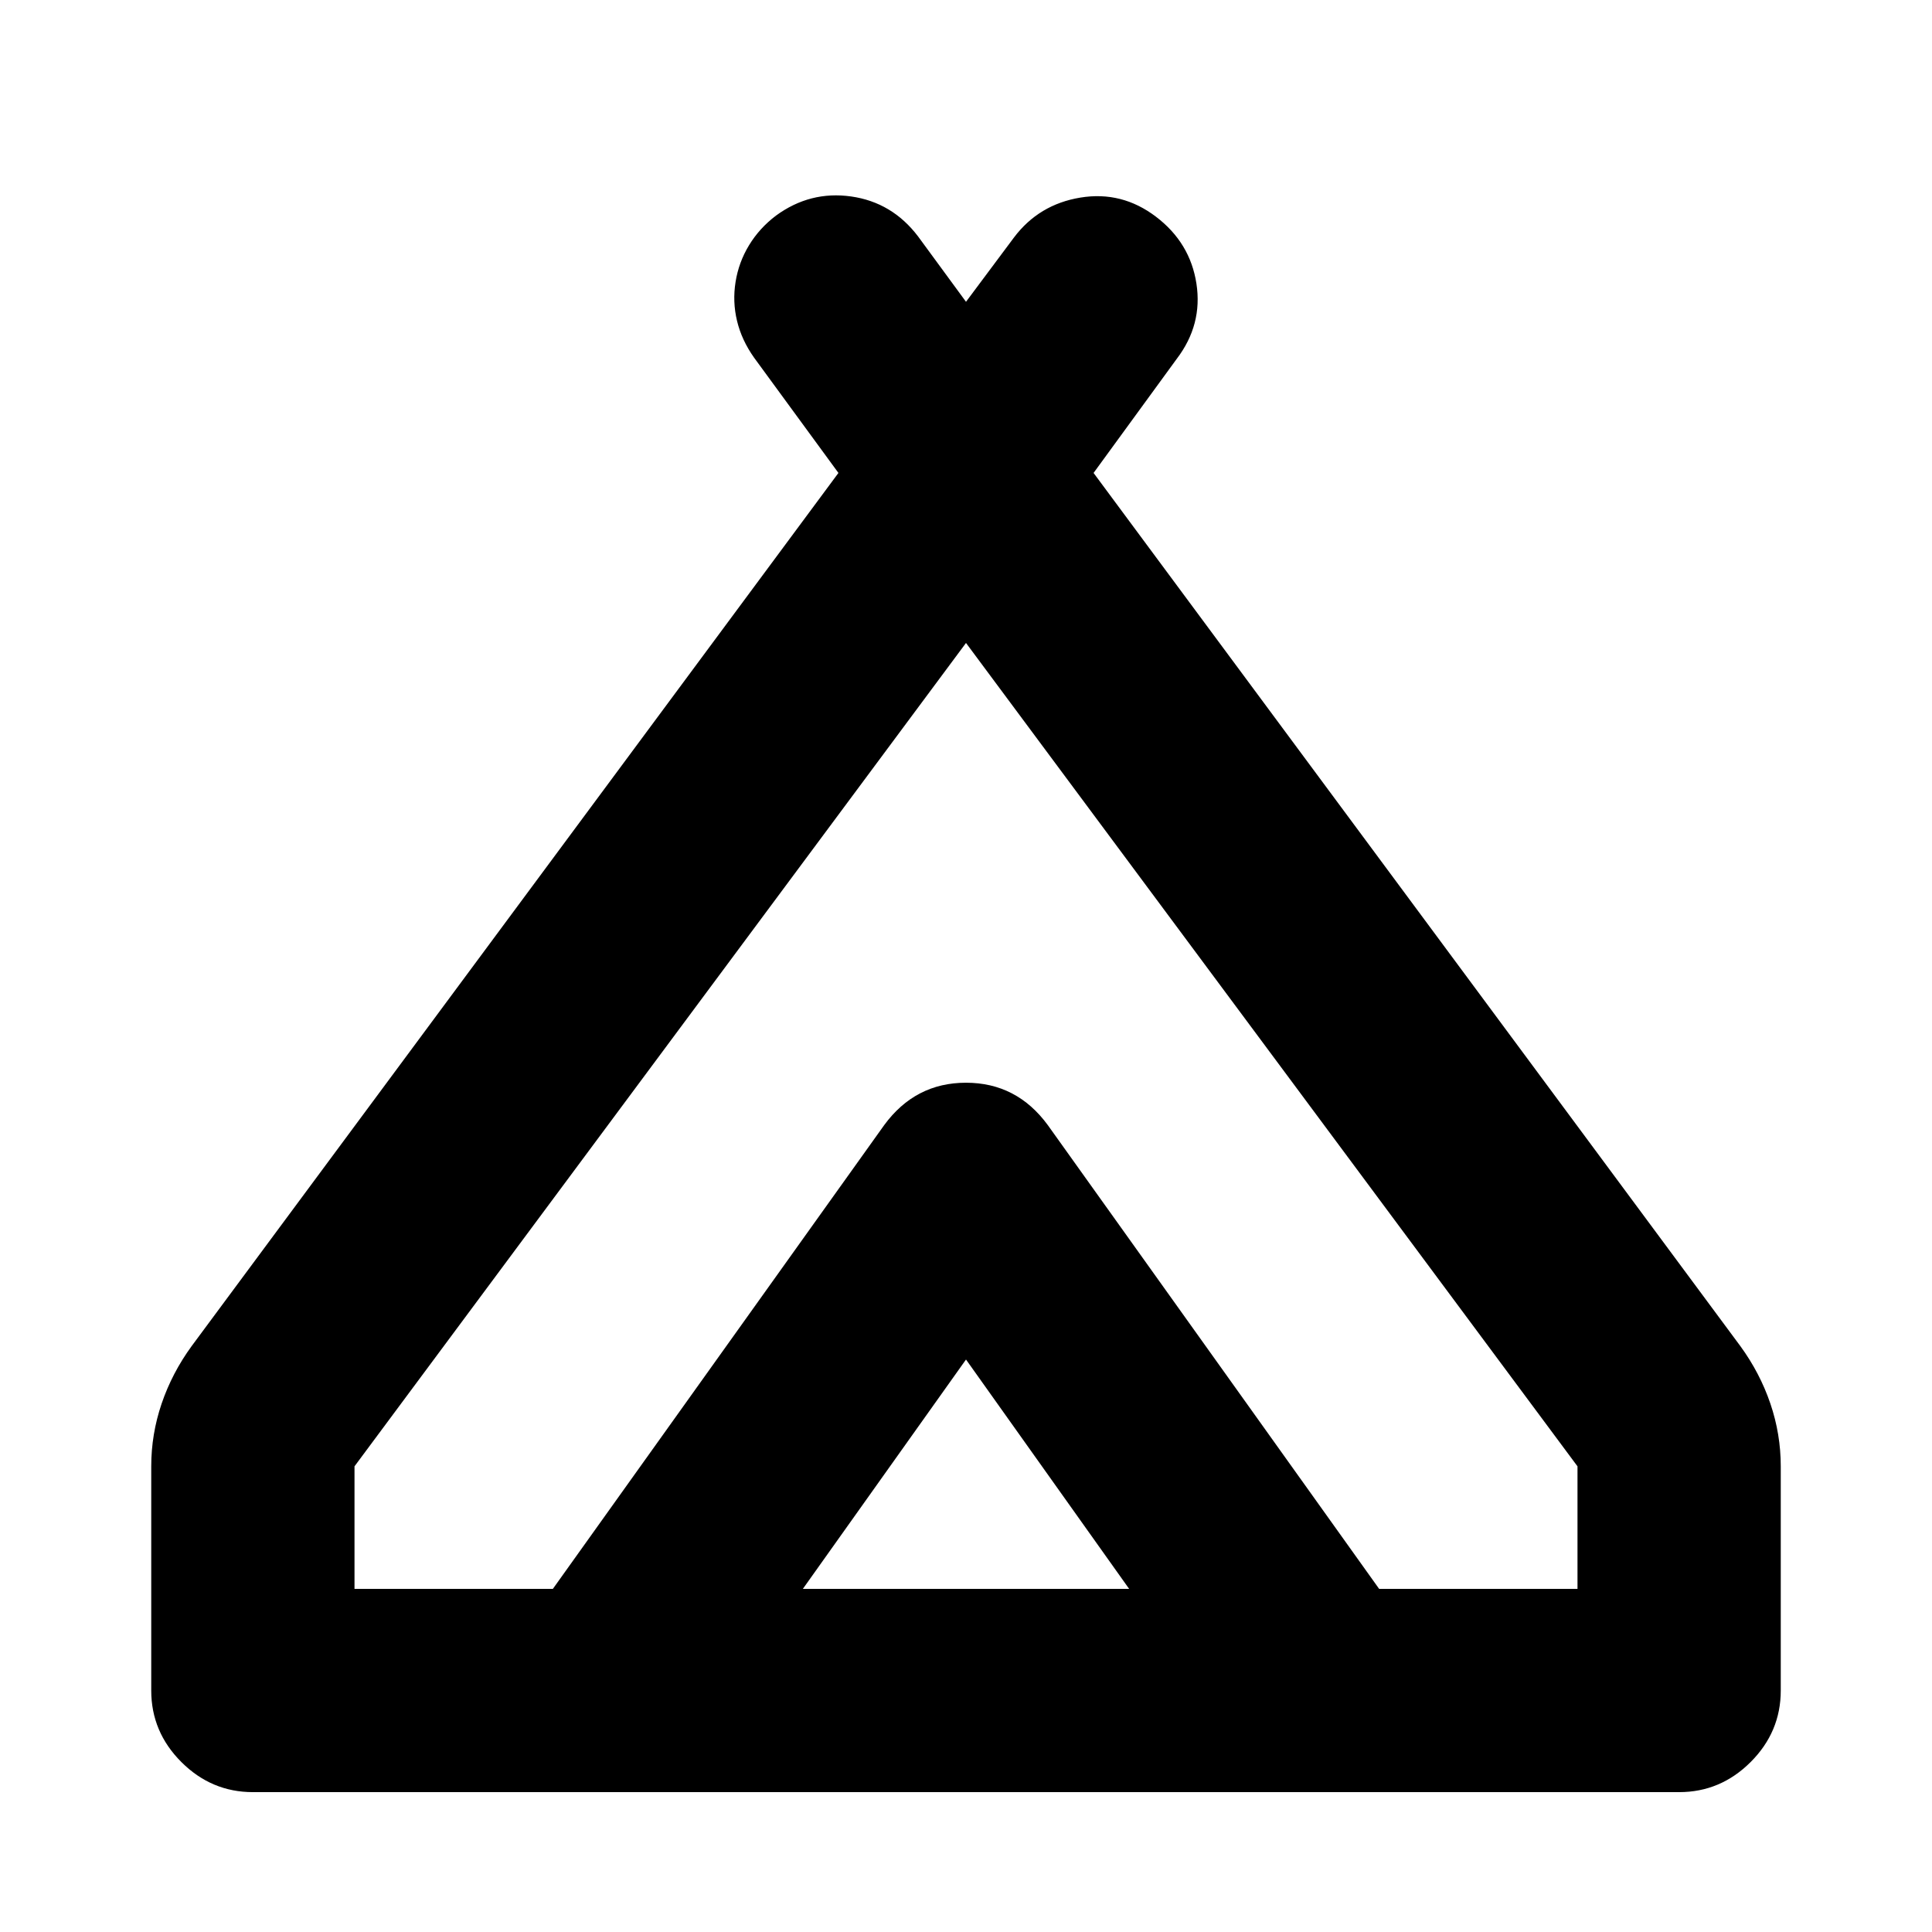 <svg xmlns="http://www.w3.org/2000/svg" height="24" viewBox="0 -960 960 960" width="24"><path d="M75.15-120v-111.39q0-15.96 5.16-31.16 5.17-15.21 14.93-28.6L416.61-725l-41.91-57.28q-6.2-8.76-8.48-18.31-2.29-9.54-.72-19.33 1.56-9.8 6.73-18.28 5.16-8.47 13.36-14.67 16.95-12.39 37.32-9.51 20.37 2.88 33.26 19.84l23.83 32.5 23.83-31.94q12.39-16.45 33.01-19.84 20.62-3.38 37.57 9.52 16.96 12.89 20.09 33.26 3.13 20.37-9.76 37.32L543.39-725l321.37 433.85q9.76 13.39 14.93 28.6 5.16 15.2 5.16 31.16V-120q0 20.59-14.96 35.54-14.96 14.96-35.54 14.96h-708.7q-20.58 0-35.54-14.96Q75.15-99.41 75.15-120ZM480-640.52 176.15-231.39v60.89h98.57l164.61-230.41Q454.78-422 480-422q25.22 0 40.67 21.09L685.28-170.5h98.57v-60.89L480-640.52ZM398.94-170.5h162.12L480-284.46 398.94-170.5Zm121.73-230.41L685.28-170.5 520.67-400.91Q505.22-422 480-422q-25.22 0-40.67 21.09L274.72-170.5l164.61-230.41Q454.78-422 480-422q25.22 0 40.67 21.09Z"/></svg>